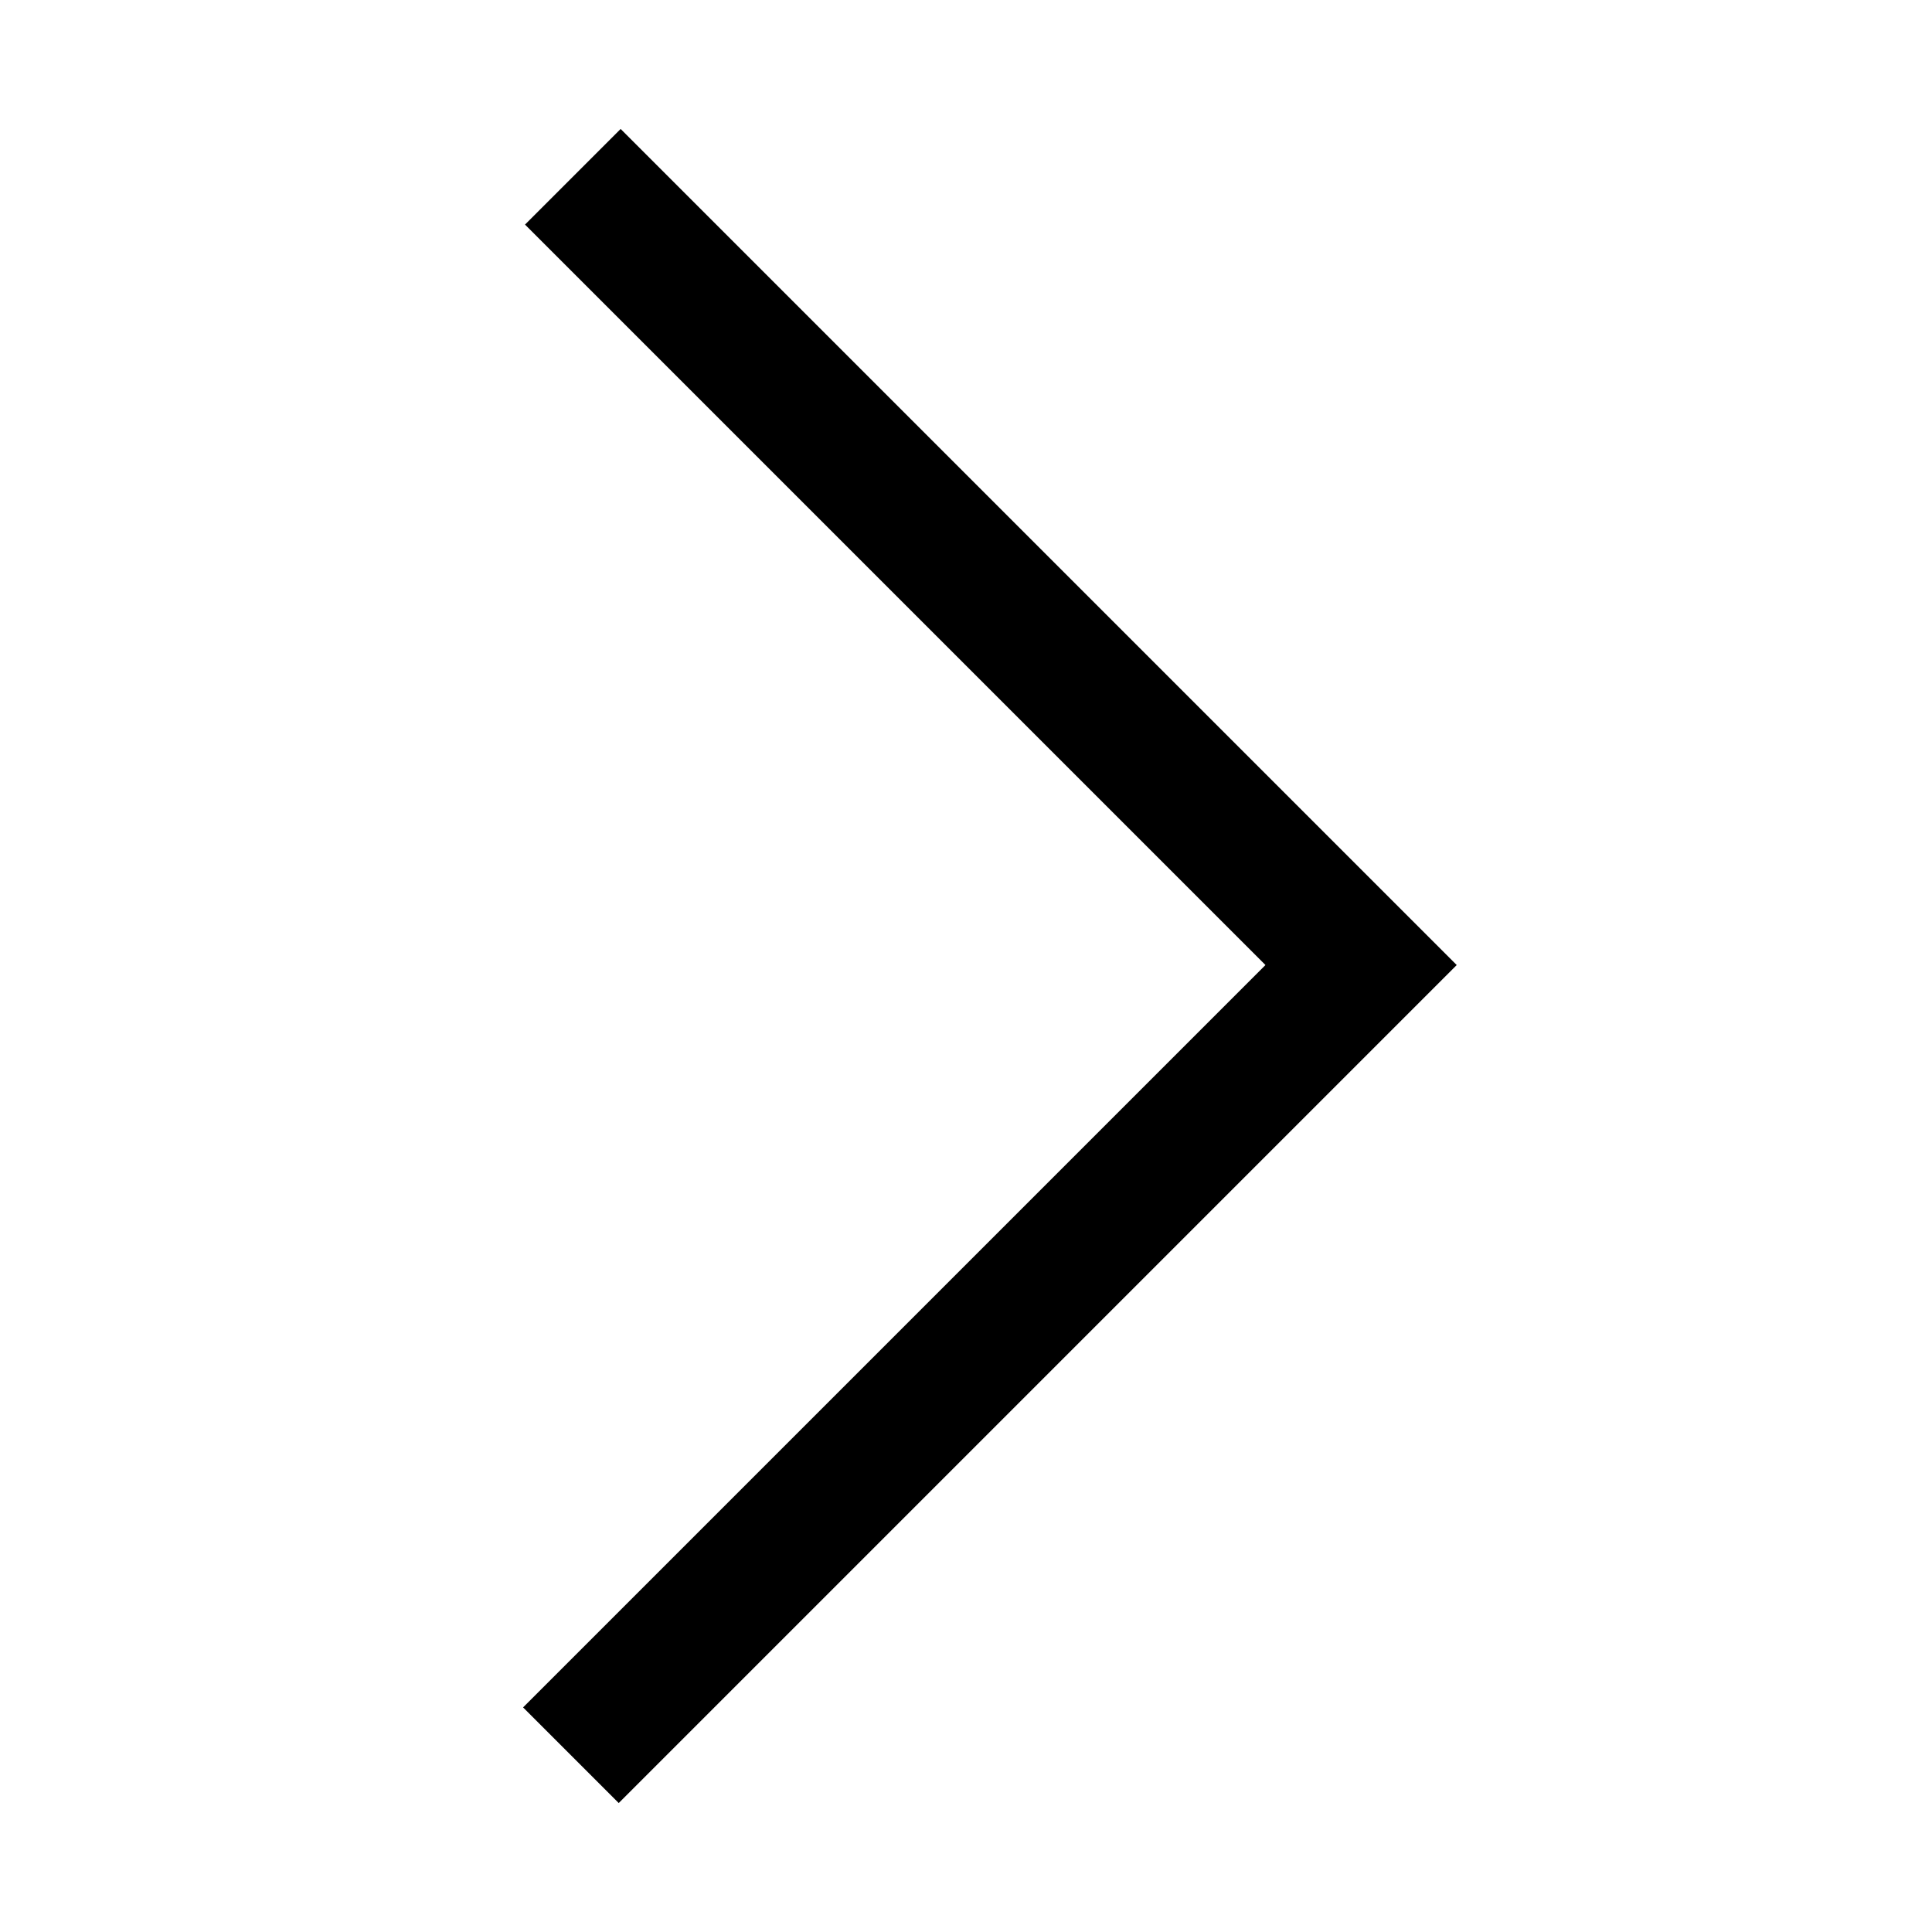 <svg id="Layer_1" data-name="Layer 1" xmlns="http://www.w3.org/2000/svg" viewBox="0 0 500 500"><title>arrow</title><polyline points="148.25 45.75 352.25 249.75 147.75 454.25" style="fill:none;stroke:#000;stroke-miterlimit:10;stroke-width:35px"/></svg>